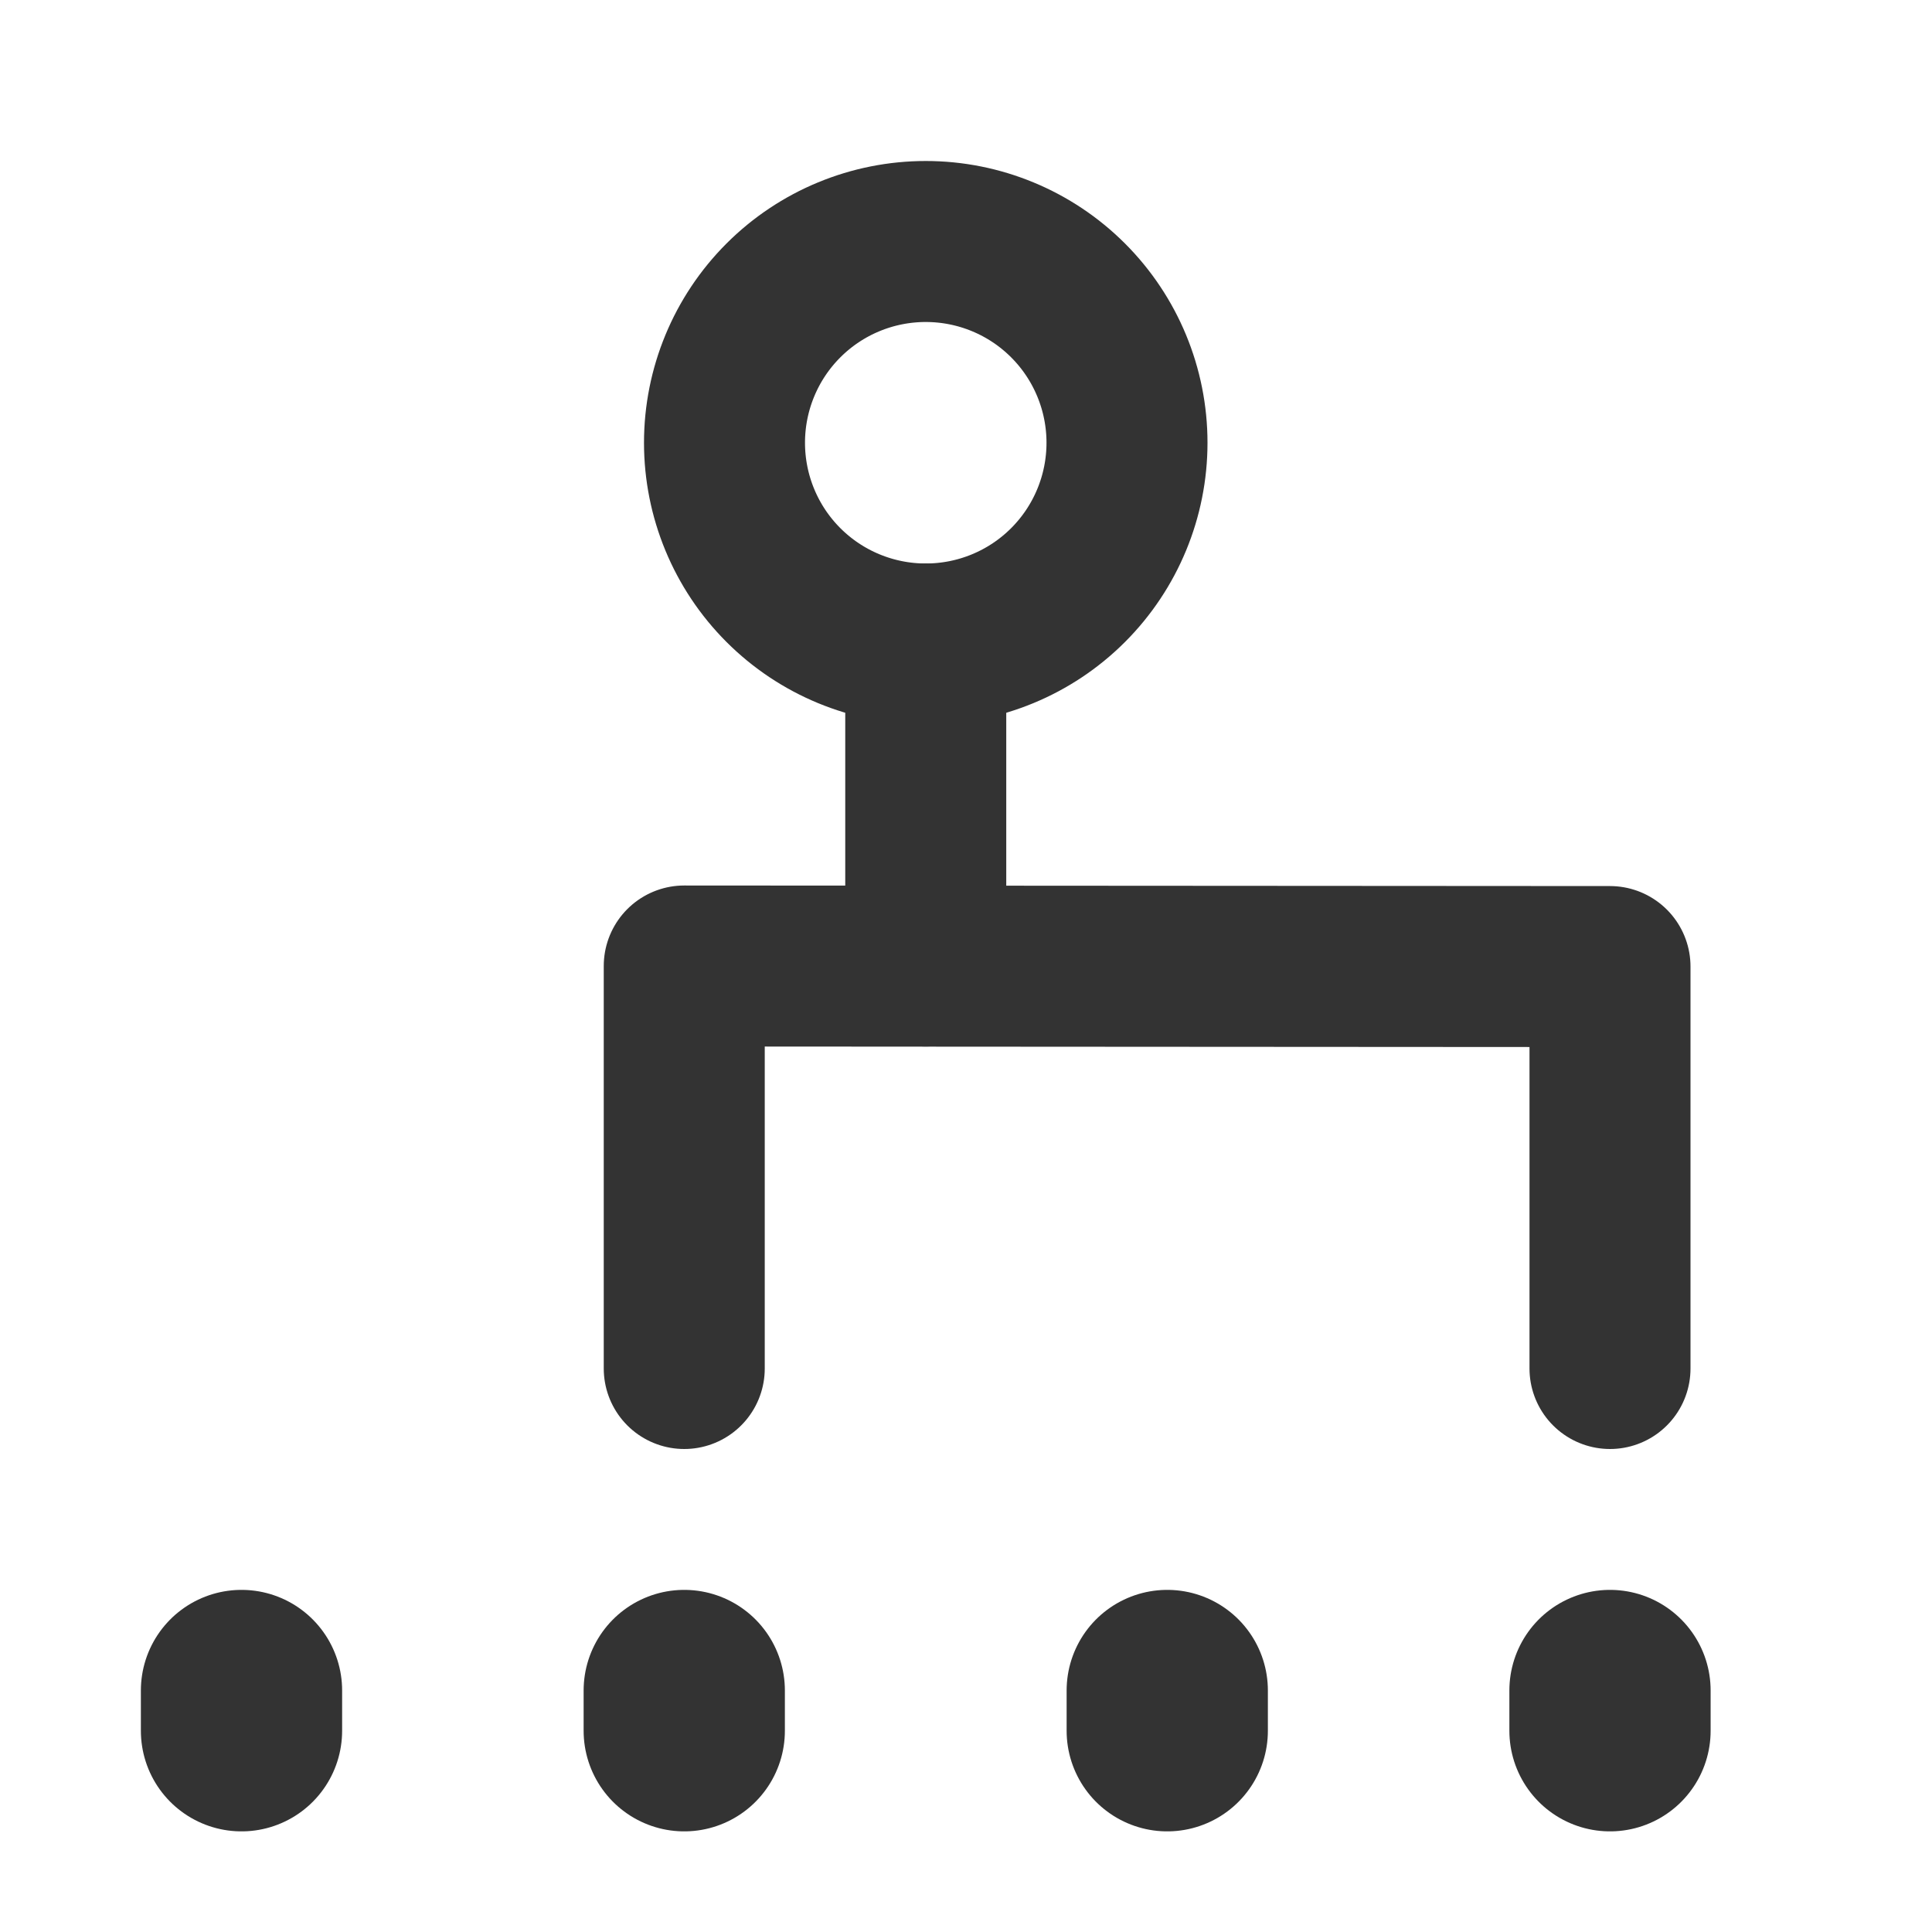 <svg width="24" height="24" viewBox="0 0 24 24" fill="none" xmlns="http://www.w3.org/2000/svg">
<rect width="24" height="24" fill="white"/>
<path d="M11.5 8C12.163 8 12.799 7.737 13.268 7.268C13.737 6.799 14 6.163 14 5.5C14 4.837 13.737 4.201 13.268 3.732C12.799 3.263 12.163 3 11.5 3C10.837 3 10.201 3.263 9.732 3.732C9.263 4.201 9 4.837 9 5.5C9 6.163 9.263 6.799 9.732 7.268C10.201 7.737 10.837 8 11.5 8Z" stroke="#333333" stroke-width="2"/>
<path d="M11.5 8V12" stroke="#333333" stroke-width="2" stroke-linecap="round"/>
<path d="M8.5 17V12L20 12.007V17" stroke="#333333" stroke-width="2" stroke-linecap="round" stroke-linejoin="round"/>
<path d="M20 21V21.5M3 21V21.5M8.5 21V21.5M14.5 21V21.5" stroke="#333333" stroke-width="2.5" stroke-linecap="round"/>
</svg>
